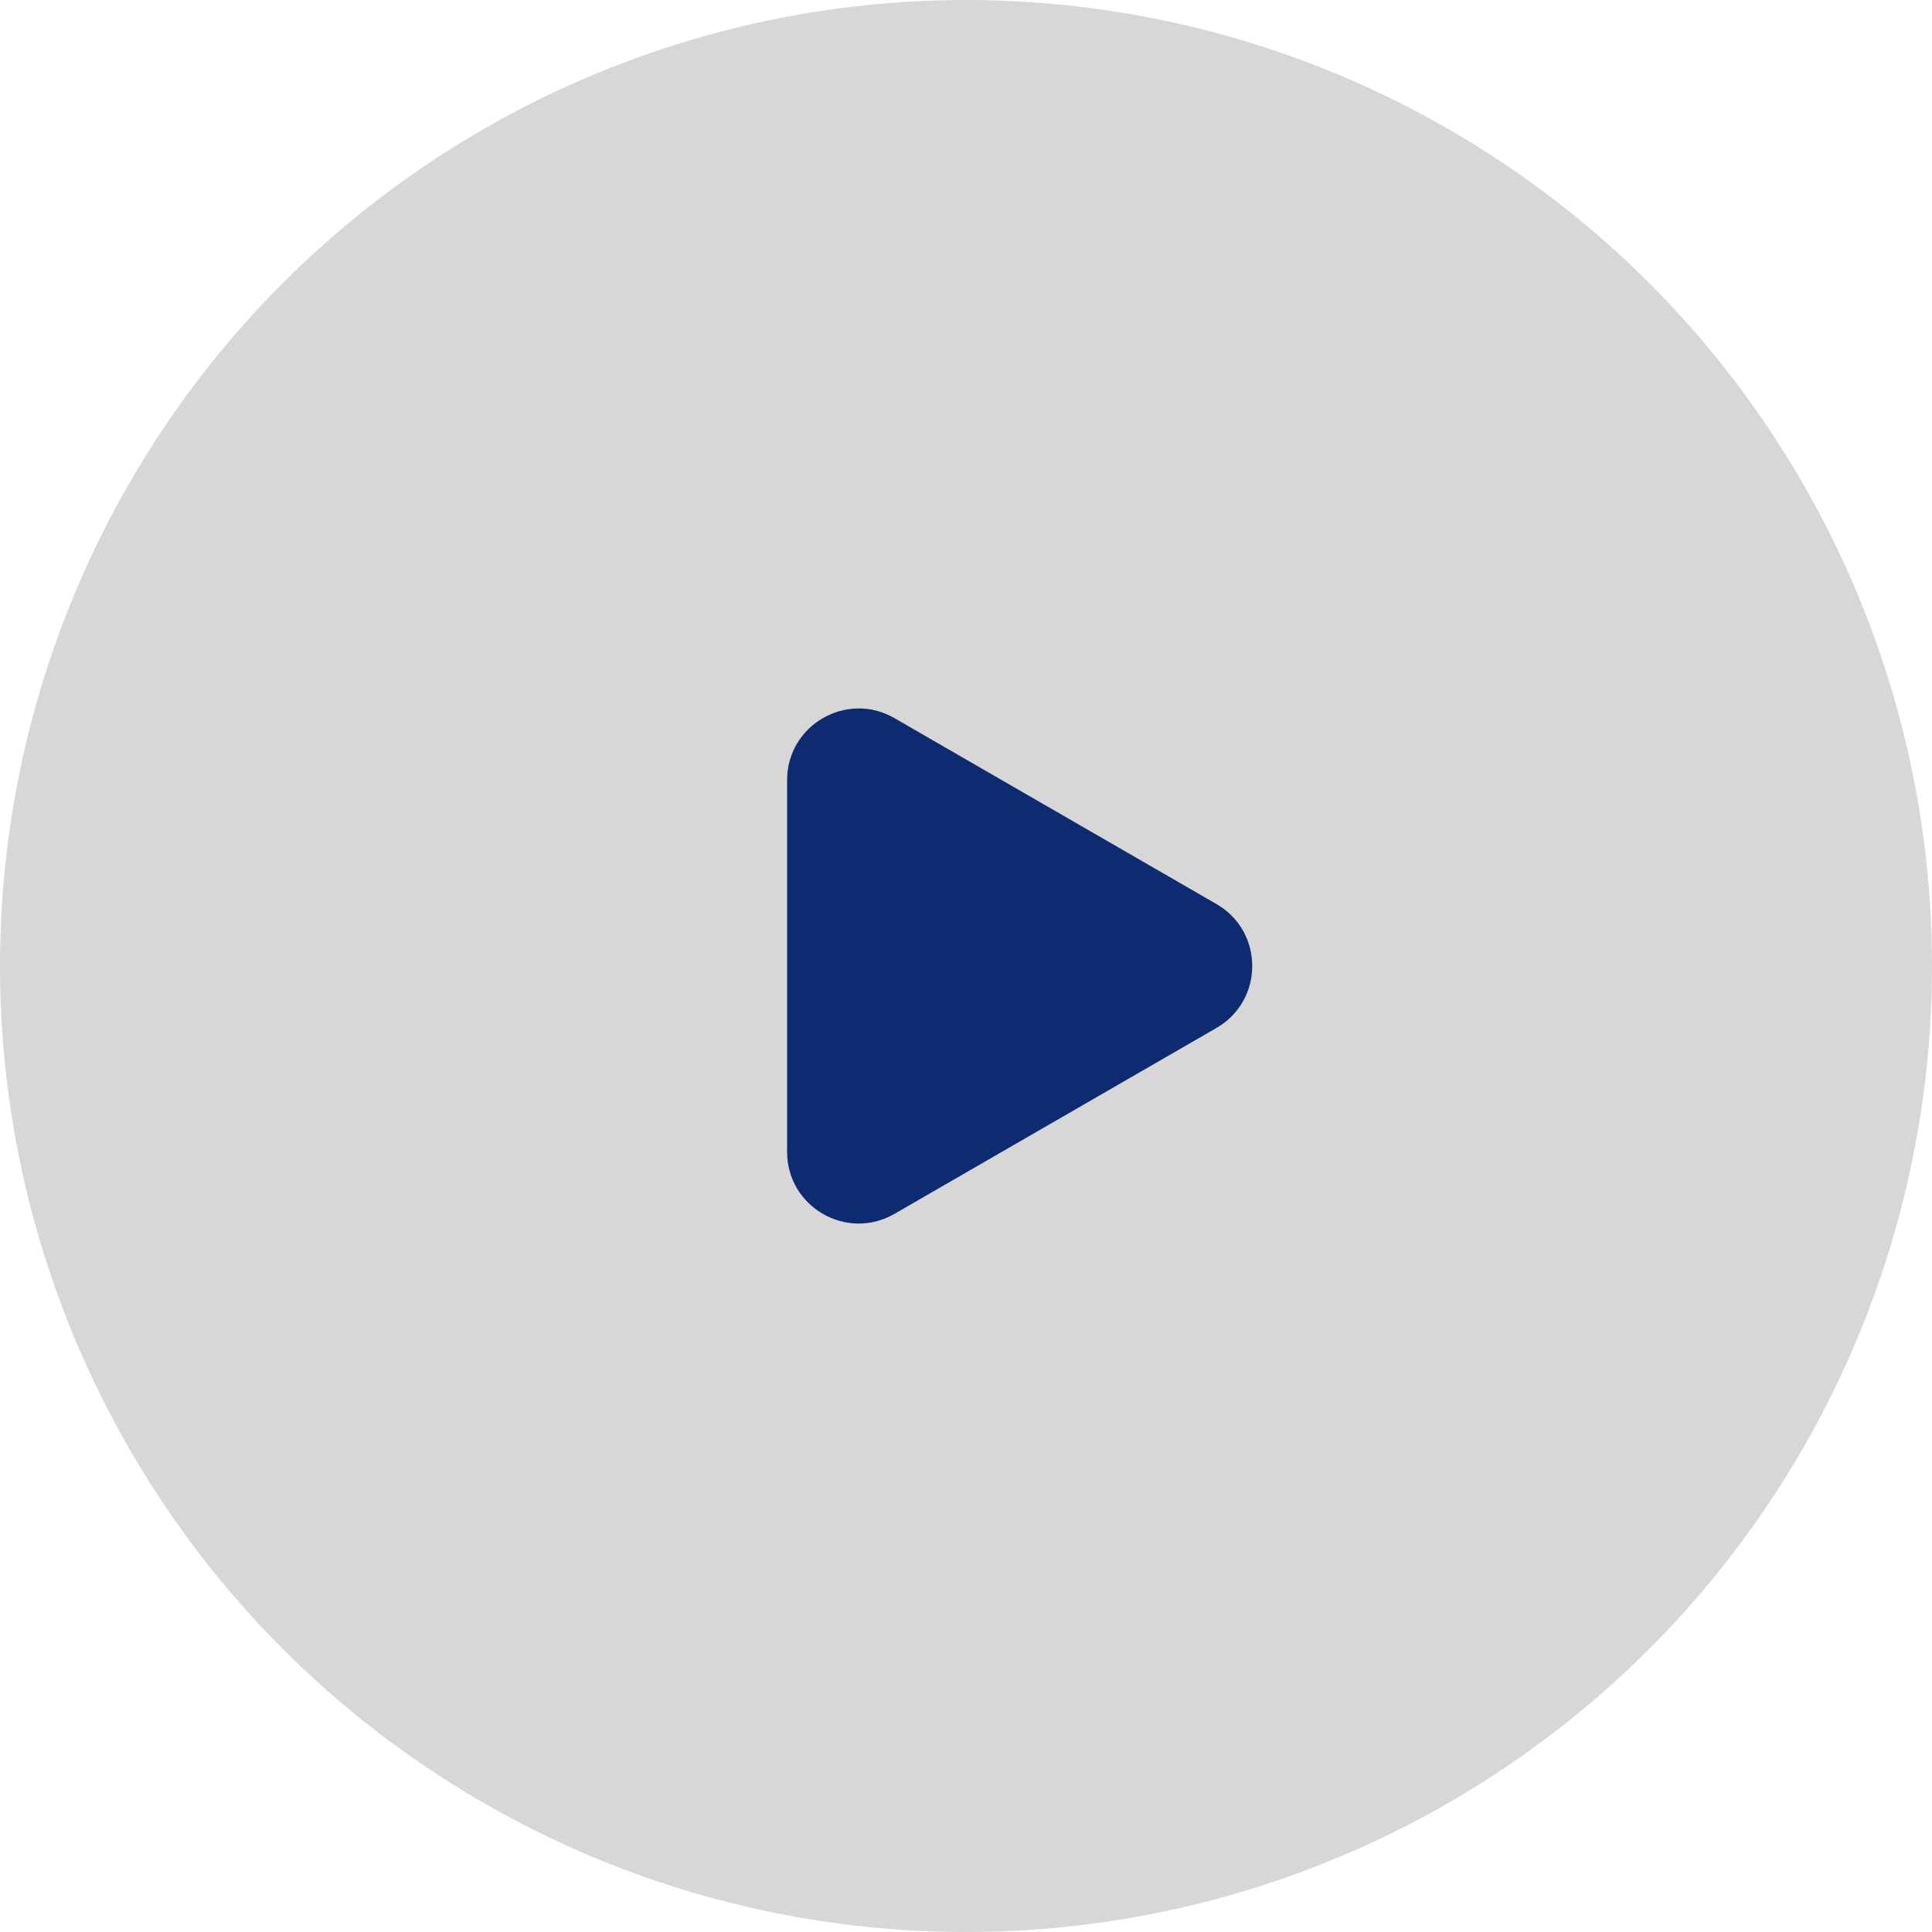 <svg width="108" height="108" viewBox="0 0 108 108" fill="none" xmlns="http://www.w3.org/2000/svg">
<circle cx="54" cy="54" r="54" fill="#D7D7D7"/>
<path d="M68 50.536C70.667 52.075 70.667 55.925 68 57.464L50 67.856C47.333 69.396 44 67.472 44 64.392L44 43.608C44 40.529 47.333 38.604 50 40.144L68 50.536Z" fill="#0E2B72"/>
</svg>
